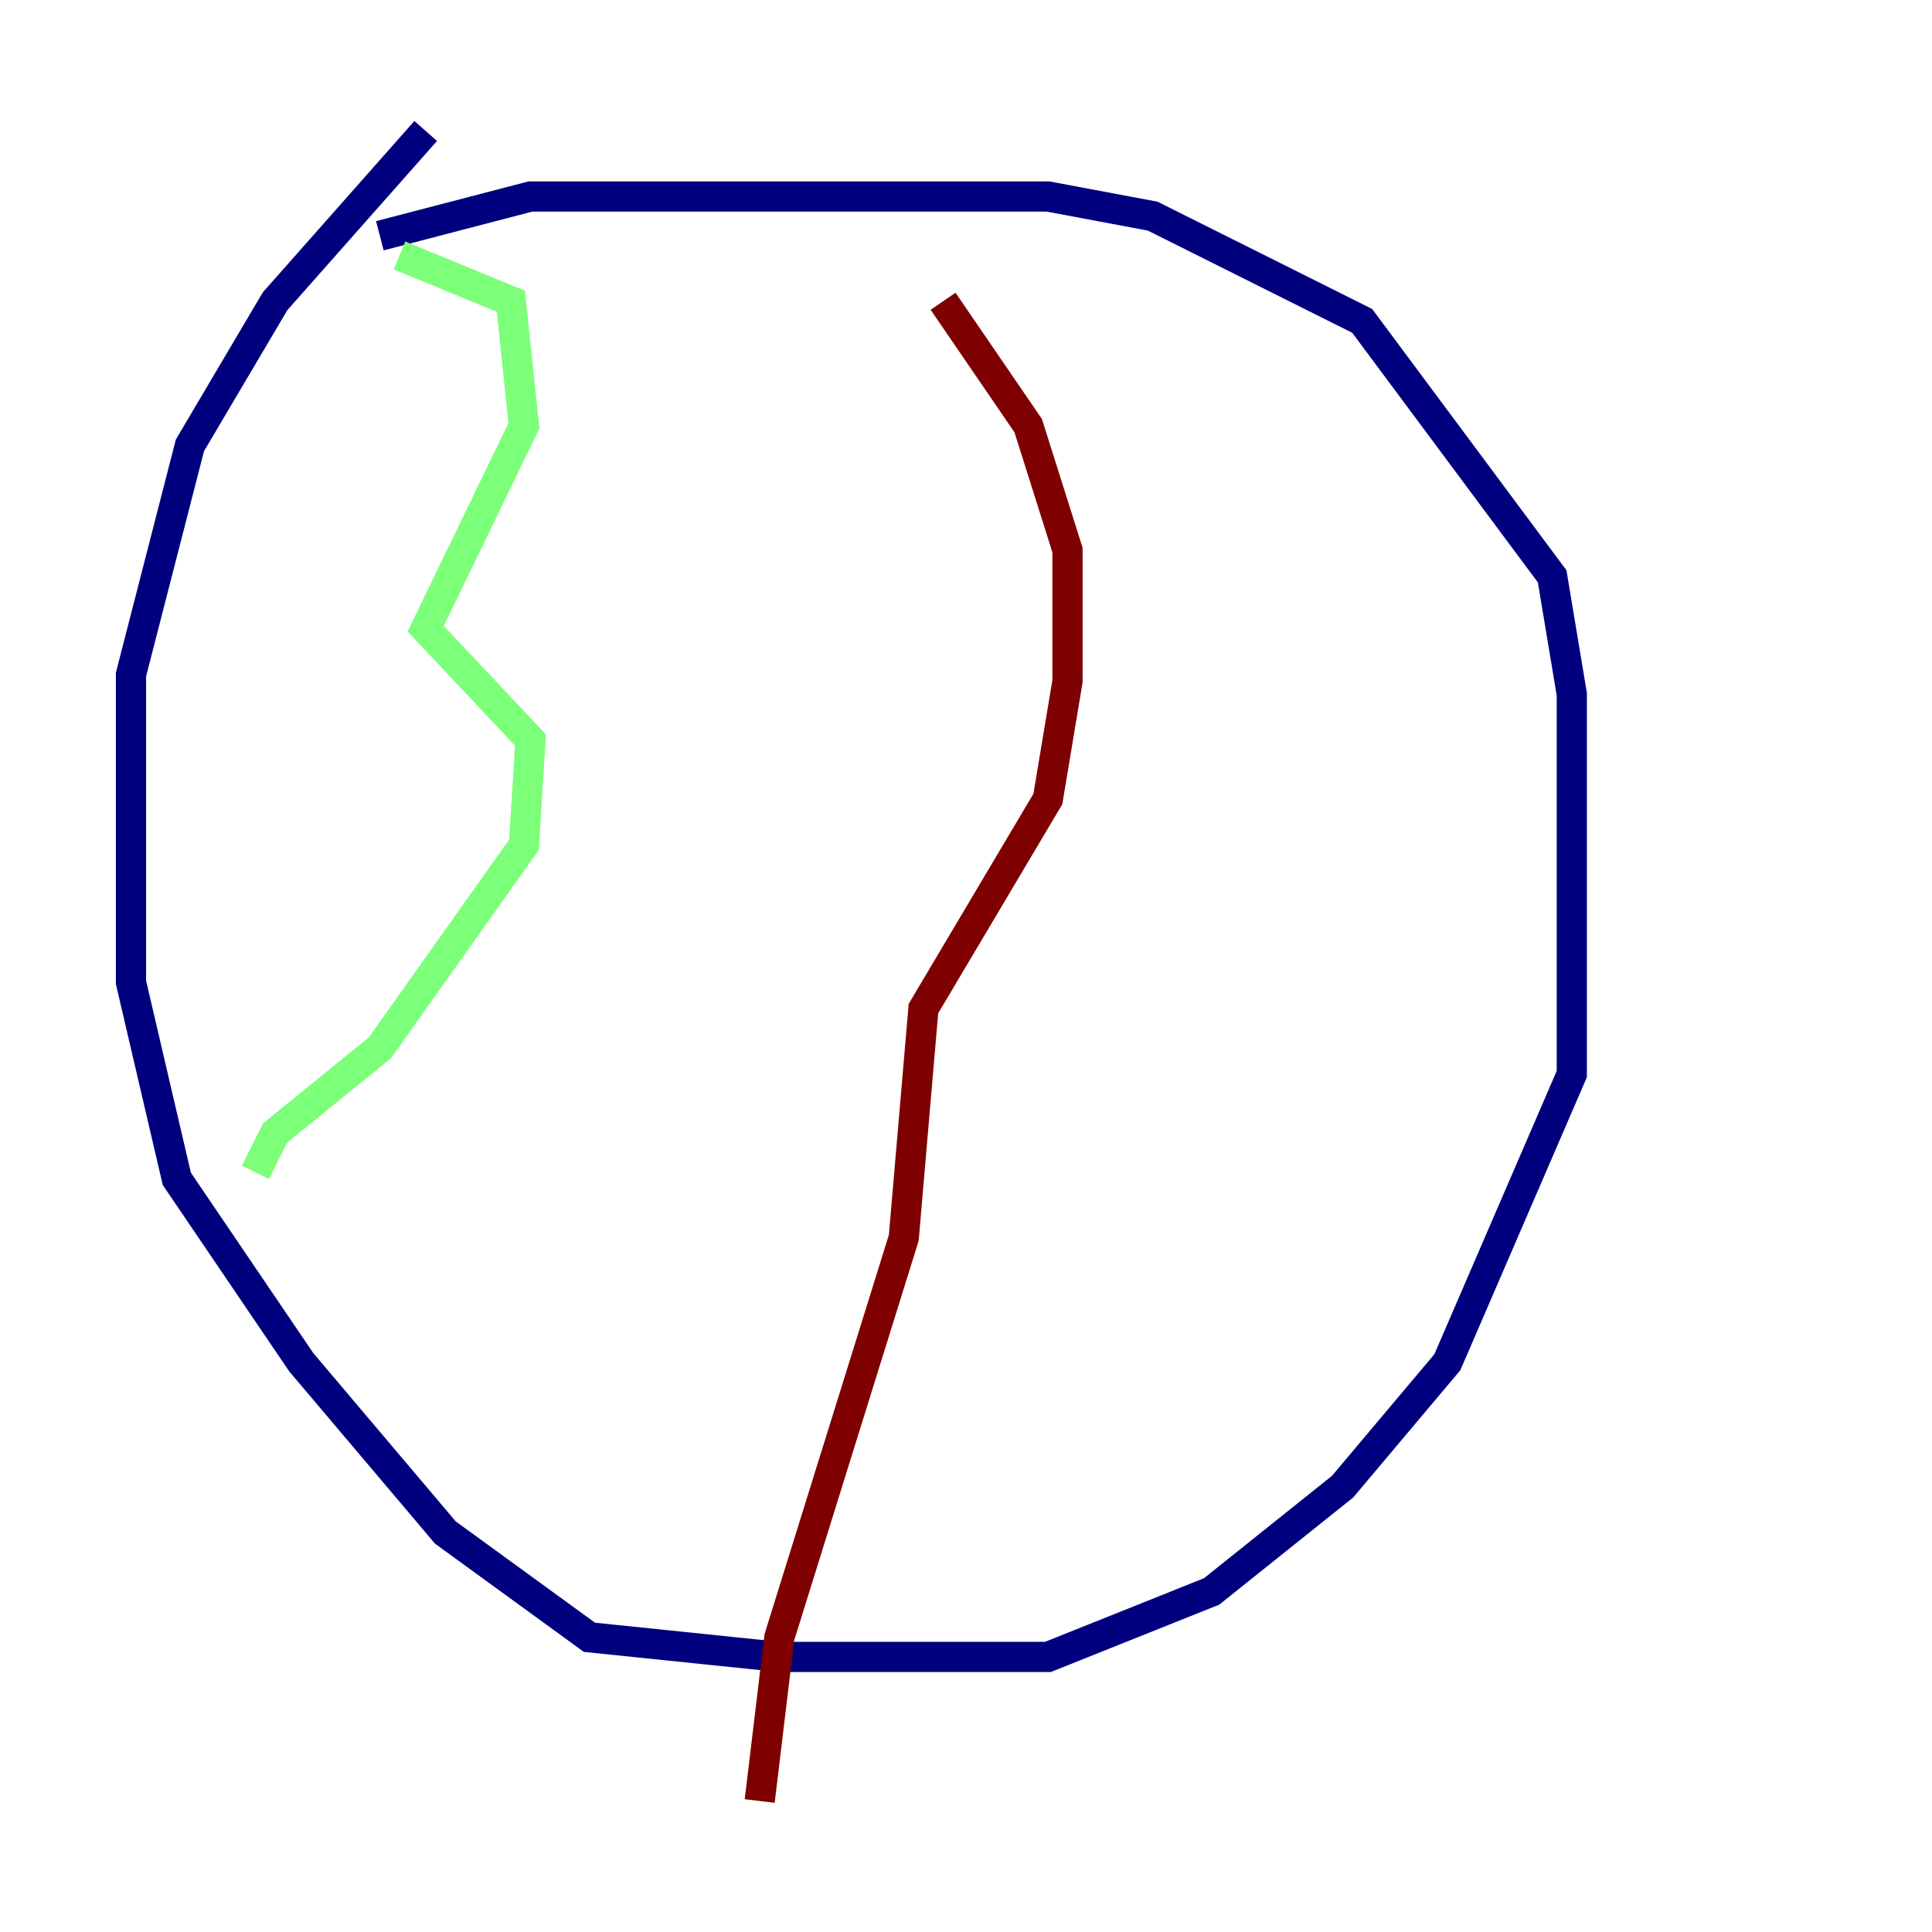 <?xml version="1.0" encoding="utf-8" ?>
<svg baseProfile="tiny" height="128" version="1.2" viewBox="0,0,128,128" width="128" xmlns="http://www.w3.org/2000/svg" xmlns:ev="http://www.w3.org/2001/xml-events" xmlns:xlink="http://www.w3.org/1999/xlink"><defs /><polyline fill="none" points="28.203,8.678 18.224,19.959 12.583,29.505 8.678,44.691 8.678,65.085 11.715,78.102 19.959,90.251 29.505,101.532 39.051,108.475 51.634,109.776 69.424,109.776 80.271,105.437 88.949,98.495 95.891,90.251 104.136,71.159 104.136,45.993 102.834,38.183 90.251,21.261 76.366,14.319 69.424,13.017 35.146,13.017 25.166,15.62" stroke="#00007f" stroke-width="2" /><polyline fill="none" points="26.468,16.922 33.844,19.959 34.712,28.203 28.203,41.654 35.146,49.031 34.712,55.973 25.166,69.424 18.224,75.064 16.922,77.668" stroke="#7cff79" stroke-width="2" /><polyline fill="none" points="62.481,19.959 68.122,28.203 70.725,36.447 70.725,45.125 69.424,52.936 61.18,66.82 59.878,82.007 51.634,108.475 50.332,119.322" stroke="#7f0000" stroke-width="2" /></svg>